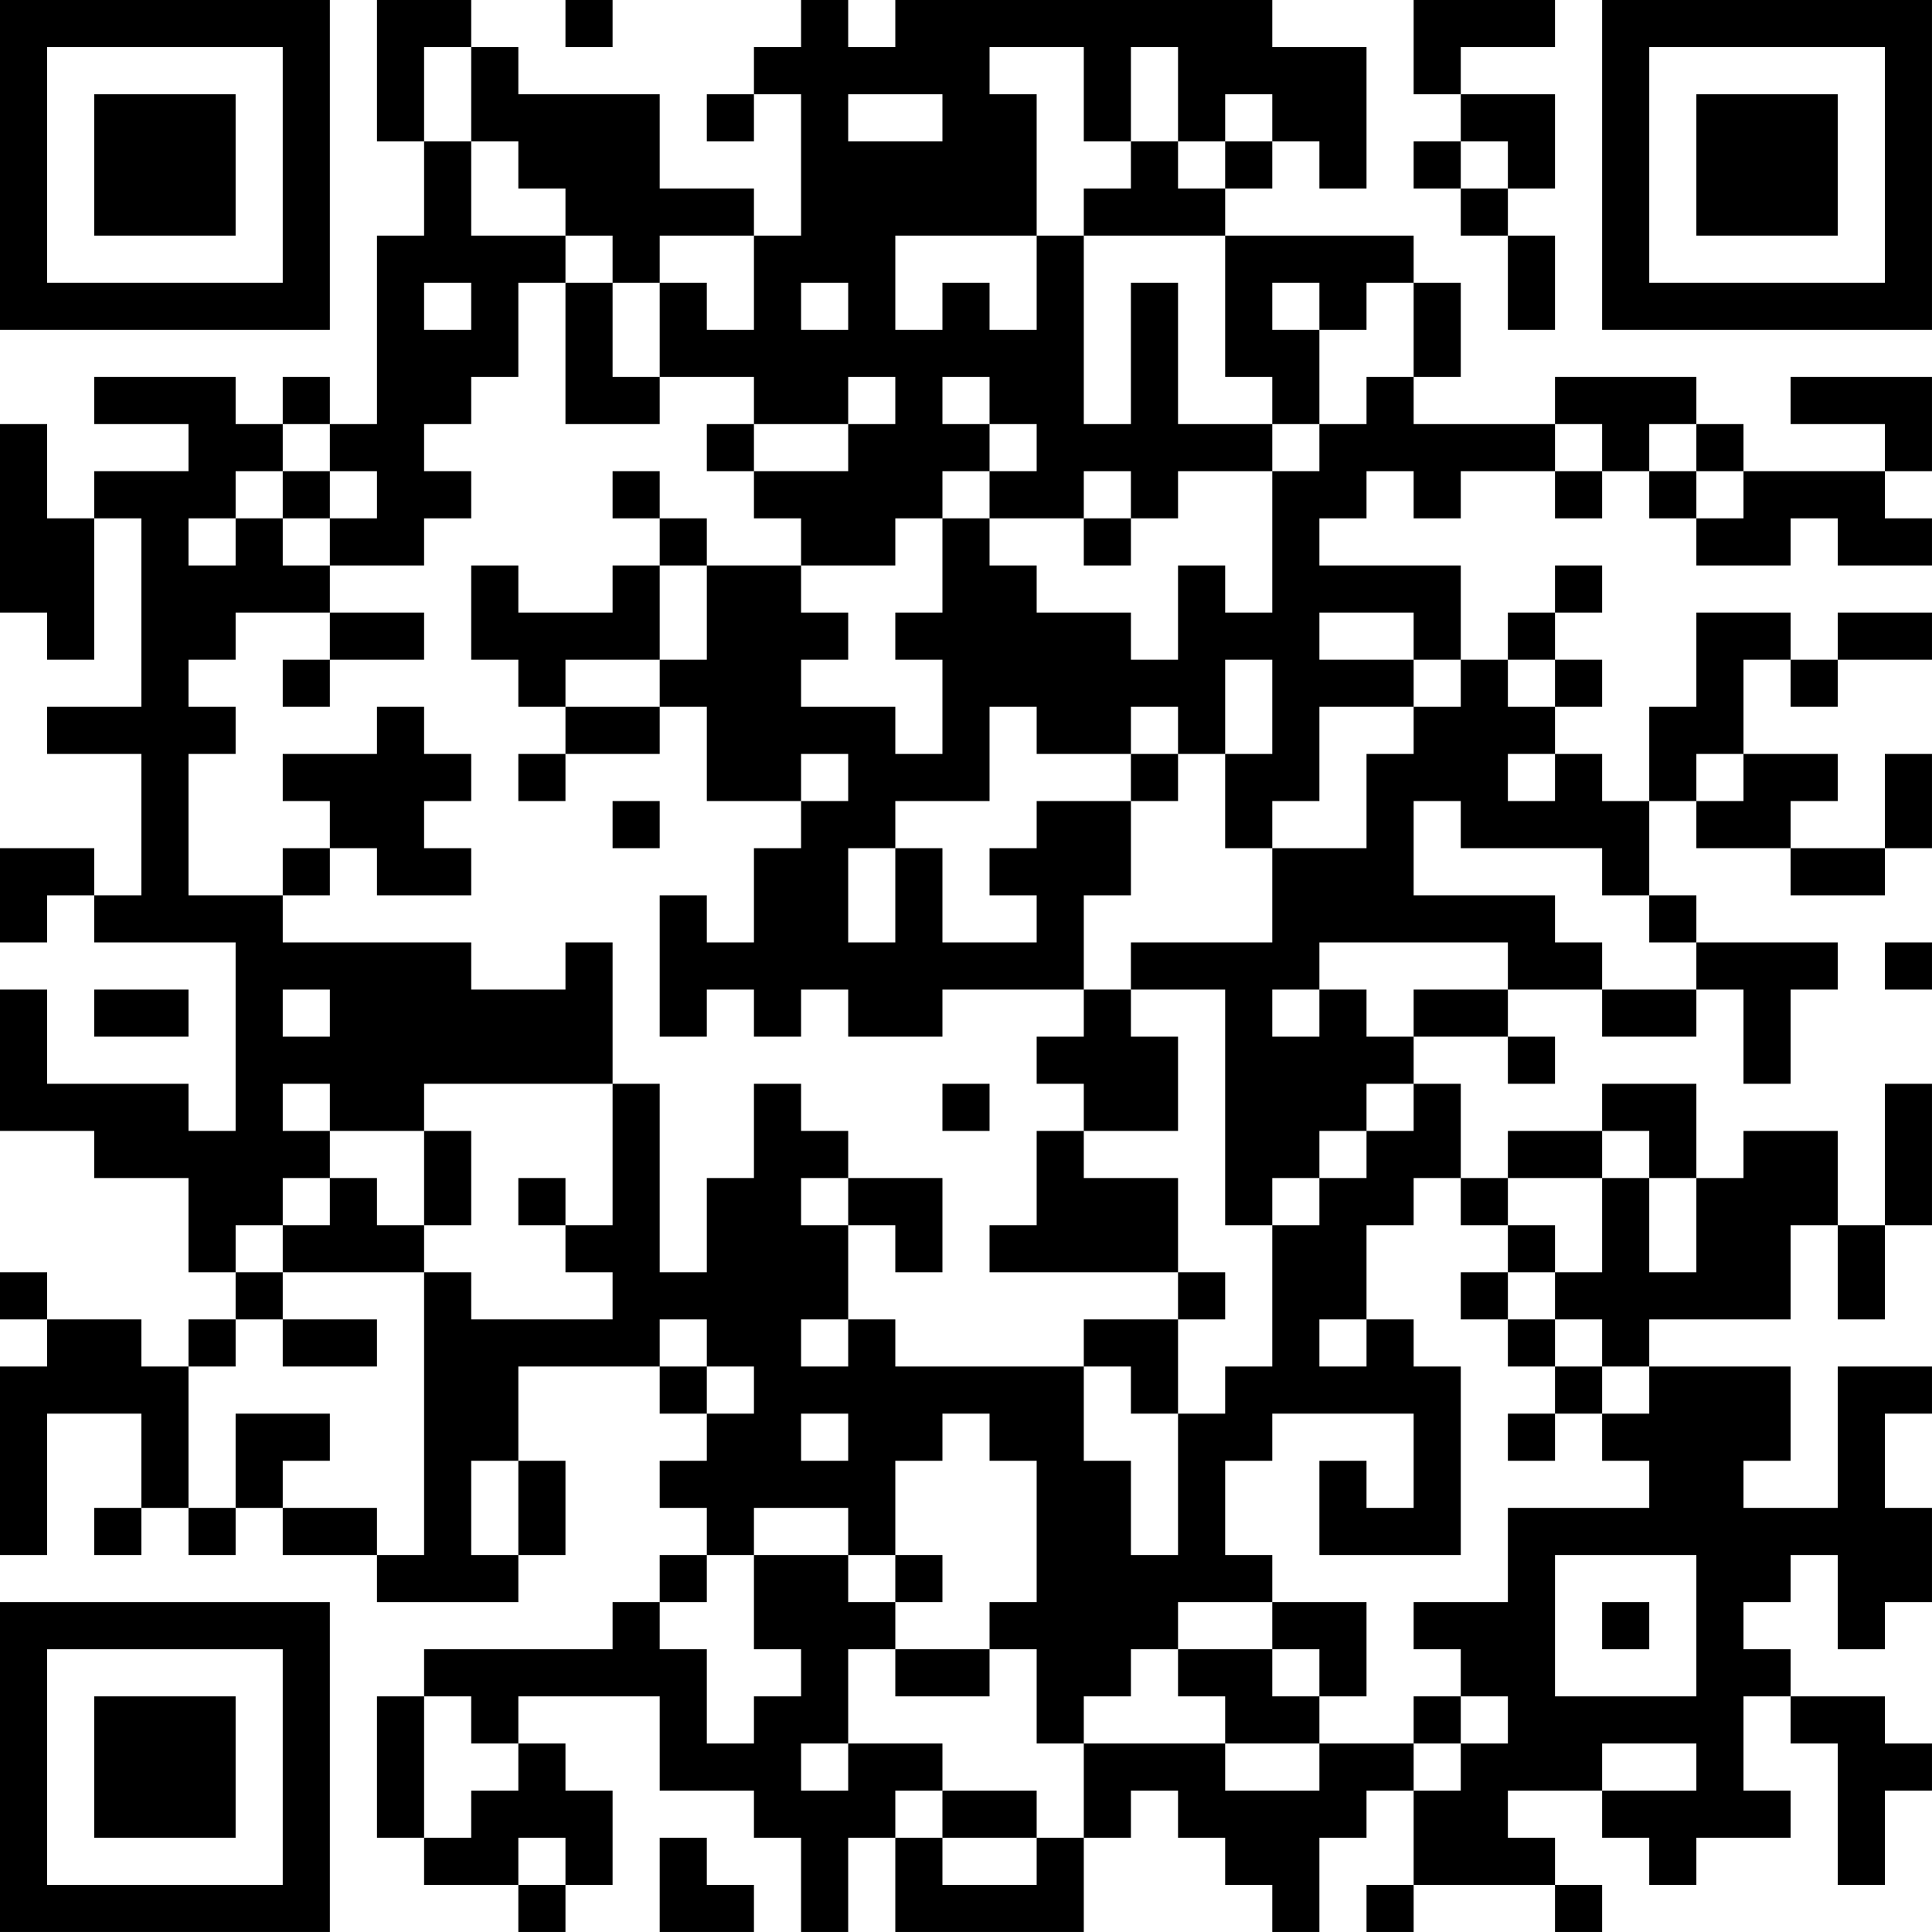 <?xml version="1.0" encoding="UTF-8"?>
<svg xmlns="http://www.w3.org/2000/svg" version="1.1" width="200" height="200" viewBox="0 0 200 200"><rect x="0" y="0" width="200" height="200" fill="#ffffff"/><g transform="scale(4.878)"><g transform="translate(0,0)"><path fill-rule="evenodd" d="M8 0L8 3L9 3L9 5L8 5L8 9L7 9L7 8L6 8L6 9L5 9L5 8L2 8L2 9L4 9L4 10L2 10L2 11L1 11L1 9L0 9L0 13L1 13L1 14L2 14L2 11L3 11L3 15L1 15L1 16L3 16L3 19L2 19L2 18L0 18L0 20L1 20L1 19L2 19L2 20L5 20L5 24L4 24L4 23L1 23L1 21L0 21L0 24L2 24L2 25L4 25L4 27L5 27L5 28L4 28L4 29L3 29L3 28L1 28L1 27L0 27L0 28L1 28L1 29L0 29L0 33L1 33L1 30L3 30L3 32L2 32L2 33L3 33L3 32L4 32L4 33L5 33L5 32L6 32L6 33L8 33L8 34L11 34L11 33L12 33L12 31L11 31L11 29L14 29L14 30L15 30L15 31L14 31L14 32L15 32L15 33L14 33L14 34L13 34L13 35L9 35L9 36L8 36L8 39L9 39L9 40L11 40L11 41L12 41L12 40L13 40L13 38L12 38L12 37L11 37L11 36L14 36L14 38L16 38L16 39L17 39L17 41L18 41L18 39L19 39L19 41L23 41L23 39L24 39L24 38L25 38L25 39L26 39L26 40L27 40L27 41L28 41L28 39L29 39L29 38L30 38L30 40L29 40L29 41L30 41L30 40L33 40L33 41L34 41L34 40L33 40L33 39L32 39L32 38L34 38L34 39L35 39L35 40L36 40L36 39L38 39L38 38L37 38L37 36L38 36L38 37L39 37L39 40L40 40L40 38L41 38L41 37L40 37L40 36L38 36L38 35L37 35L37 34L38 34L38 33L39 33L39 35L40 35L40 34L41 34L41 32L40 32L40 30L41 30L41 29L39 29L39 32L37 32L37 31L38 31L38 29L35 29L35 28L38 28L38 26L39 26L39 28L40 28L40 26L41 26L41 23L40 23L40 26L39 26L39 24L37 24L37 25L36 25L36 23L34 23L34 24L32 24L32 25L31 25L31 23L30 23L30 22L32 22L32 23L33 23L33 22L32 22L32 21L34 21L34 22L36 22L36 21L37 21L37 23L38 23L38 21L39 21L39 20L36 20L36 19L35 19L35 17L36 17L36 18L38 18L38 19L40 19L40 18L41 18L41 16L40 16L40 18L38 18L38 17L39 17L39 16L37 16L37 14L38 14L38 15L39 15L39 14L41 14L41 13L39 13L39 14L38 14L38 13L36 13L36 15L35 15L35 17L34 17L34 16L33 16L33 15L34 15L34 14L33 14L33 13L34 13L34 12L33 12L33 13L32 13L32 14L31 14L31 12L28 12L28 11L29 11L29 10L30 10L30 11L31 11L31 10L33 10L33 11L34 11L34 10L35 10L35 11L36 11L36 12L38 12L38 11L39 11L39 12L41 12L41 11L40 11L40 10L41 10L41 8L38 8L38 9L40 9L40 10L37 10L37 9L36 9L36 8L33 8L33 9L30 9L30 8L31 8L31 6L30 6L30 5L26 5L26 4L27 4L27 3L28 3L28 4L29 4L29 1L27 1L27 0L19 0L19 1L18 1L18 0L17 0L17 1L16 1L16 2L15 2L15 3L16 3L16 2L17 2L17 5L16 5L16 4L14 4L14 2L11 2L11 1L10 1L10 0ZM12 0L12 1L13 1L13 0ZM30 0L30 2L31 2L31 3L30 3L30 4L31 4L31 5L32 5L32 7L33 7L33 5L32 5L32 4L33 4L33 2L31 2L31 1L33 1L33 0ZM9 1L9 3L10 3L10 5L12 5L12 6L11 6L11 8L10 8L10 9L9 9L9 10L10 10L10 11L9 11L9 12L7 12L7 11L8 11L8 10L7 10L7 9L6 9L6 10L5 10L5 11L4 11L4 12L5 12L5 11L6 11L6 12L7 12L7 13L5 13L5 14L4 14L4 15L5 15L5 16L4 16L4 19L6 19L6 20L10 20L10 21L12 21L12 20L13 20L13 23L9 23L9 24L7 24L7 23L6 23L6 24L7 24L7 25L6 25L6 26L5 26L5 27L6 27L6 28L5 28L5 29L4 29L4 32L5 32L5 30L7 30L7 31L6 31L6 32L8 32L8 33L9 33L9 27L10 27L10 28L13 28L13 27L12 27L12 26L13 26L13 23L14 23L14 27L15 27L15 25L16 25L16 23L17 23L17 24L18 24L18 25L17 25L17 26L18 26L18 28L17 28L17 29L18 29L18 28L19 28L19 29L23 29L23 31L24 31L24 33L25 33L25 30L26 30L26 29L27 29L27 26L28 26L28 25L29 25L29 24L30 24L30 23L29 23L29 24L28 24L28 25L27 25L27 26L26 26L26 21L24 21L24 20L27 20L27 18L29 18L29 16L30 16L30 15L31 15L31 14L30 14L30 13L28 13L28 14L30 14L30 15L28 15L28 17L27 17L27 18L26 18L26 16L27 16L27 14L26 14L26 16L25 16L25 15L24 15L24 16L22 16L22 15L21 15L21 17L19 17L19 18L18 18L18 20L19 20L19 18L20 18L20 20L22 20L22 19L21 19L21 18L22 18L22 17L24 17L24 19L23 19L23 21L20 21L20 22L18 22L18 21L17 21L17 22L16 22L16 21L15 21L15 22L14 22L14 19L15 19L15 20L16 20L16 18L17 18L17 17L18 17L18 16L17 16L17 17L15 17L15 15L14 15L14 14L15 14L15 12L17 12L17 13L18 13L18 14L17 14L17 15L19 15L19 16L20 16L20 14L19 14L19 13L20 13L20 11L21 11L21 12L22 12L22 13L24 13L24 14L25 14L25 12L26 12L26 13L27 13L27 10L28 10L28 9L29 9L29 8L30 8L30 6L29 6L29 7L28 7L28 6L27 6L27 7L28 7L28 9L27 9L27 8L26 8L26 5L23 5L23 4L24 4L24 3L25 3L25 4L26 4L26 3L27 3L27 2L26 2L26 3L25 3L25 1L24 1L24 3L23 3L23 1L21 1L21 2L22 2L22 5L19 5L19 7L20 7L20 6L21 6L21 7L22 7L22 5L23 5L23 9L24 9L24 6L25 6L25 9L27 9L27 10L25 10L25 11L24 11L24 10L23 10L23 11L21 11L21 10L22 10L22 9L21 9L21 8L20 8L20 9L21 9L21 10L20 10L20 11L19 11L19 12L17 12L17 11L16 11L16 10L18 10L18 9L19 9L19 8L18 8L18 9L16 9L16 8L14 8L14 6L15 6L15 7L16 7L16 5L14 5L14 6L13 6L13 5L12 5L12 4L11 4L11 3L10 3L10 1ZM18 2L18 3L20 3L20 2ZM31 3L31 4L32 4L32 3ZM9 6L9 7L10 7L10 6ZM12 6L12 9L14 9L14 8L13 8L13 6ZM17 6L17 7L18 7L18 6ZM15 9L15 10L16 10L16 9ZM33 9L33 10L34 10L34 9ZM35 9L35 10L36 10L36 11L37 11L37 10L36 10L36 9ZM6 10L6 11L7 11L7 10ZM13 10L13 11L14 11L14 12L13 12L13 13L11 13L11 12L10 12L10 14L11 14L11 15L12 15L12 16L11 16L11 17L12 17L12 16L14 16L14 15L12 15L12 14L14 14L14 12L15 12L15 11L14 11L14 10ZM23 11L23 12L24 12L24 11ZM7 13L7 14L6 14L6 15L7 15L7 14L9 14L9 13ZM32 14L32 15L33 15L33 14ZM8 15L8 16L6 16L6 17L7 17L7 18L6 18L6 19L7 19L7 18L8 18L8 19L10 19L10 18L9 18L9 17L10 17L10 16L9 16L9 15ZM24 16L24 17L25 17L25 16ZM32 16L32 17L33 17L33 16ZM36 16L36 17L37 17L37 16ZM13 17L13 18L14 18L14 17ZM30 17L30 19L33 19L33 20L34 20L34 21L36 21L36 20L35 20L35 19L34 19L34 18L31 18L31 17ZM28 20L28 21L27 21L27 22L28 22L28 21L29 21L29 22L30 22L30 21L32 21L32 20ZM40 20L40 21L41 21L41 20ZM2 21L2 22L4 22L4 21ZM6 21L6 22L7 22L7 21ZM23 21L23 22L22 22L22 23L23 23L23 24L22 24L22 26L21 26L21 27L25 27L25 28L23 28L23 29L24 29L24 30L25 30L25 28L26 28L26 27L25 27L25 25L23 25L23 24L25 24L25 22L24 22L24 21ZM20 23L20 24L21 24L21 23ZM9 24L9 26L8 26L8 25L7 25L7 26L6 26L6 27L9 27L9 26L10 26L10 24ZM34 24L34 25L32 25L32 26L31 26L31 25L30 25L30 26L29 26L29 28L28 28L28 29L29 29L29 28L30 28L30 29L31 29L31 33L28 33L28 31L29 31L29 32L30 32L30 30L27 30L27 31L26 31L26 33L27 33L27 34L25 34L25 35L24 35L24 36L23 36L23 37L22 37L22 35L21 35L21 34L22 34L22 31L21 31L21 30L20 30L20 31L19 31L19 33L18 33L18 32L16 32L16 33L15 33L15 34L14 34L14 35L15 35L15 37L16 37L16 36L17 36L17 35L16 35L16 33L18 33L18 34L19 34L19 35L18 35L18 37L17 37L17 38L18 38L18 37L20 37L20 38L19 38L19 39L20 39L20 40L22 40L22 39L23 39L23 37L26 37L26 38L28 38L28 37L30 37L30 38L31 38L31 37L32 37L32 36L31 36L31 35L30 35L30 34L32 34L32 32L35 32L35 31L34 31L34 30L35 30L35 29L34 29L34 28L33 28L33 27L34 27L34 25L35 25L35 27L36 27L36 25L35 25L35 24ZM11 25L11 26L12 26L12 25ZM18 25L18 26L19 26L19 27L20 27L20 25ZM32 26L32 27L31 27L31 28L32 28L32 29L33 29L33 30L32 30L32 31L33 31L33 30L34 30L34 29L33 29L33 28L32 28L32 27L33 27L33 26ZM6 28L6 29L8 29L8 28ZM14 28L14 29L15 29L15 30L16 30L16 29L15 29L15 28ZM17 30L17 31L18 31L18 30ZM10 31L10 33L11 33L11 31ZM19 33L19 34L20 34L20 33ZM33 33L33 36L36 36L36 33ZM27 34L27 35L25 35L25 36L26 36L26 37L28 37L28 36L29 36L29 34ZM34 34L34 35L35 35L35 34ZM19 35L19 36L21 36L21 35ZM27 35L27 36L28 36L28 35ZM9 36L9 39L10 39L10 38L11 38L11 37L10 37L10 36ZM30 36L30 37L31 37L31 36ZM34 37L34 38L36 38L36 37ZM20 38L20 39L22 39L22 38ZM11 39L11 40L12 40L12 39ZM14 39L14 41L16 41L16 40L15 40L15 39ZM0 0L0 7L7 7L7 0ZM1 1L1 6L6 6L6 1ZM2 2L2 5L5 5L5 2ZM34 0L34 7L41 7L41 0ZM35 1L35 6L40 6L40 1ZM36 2L36 5L39 5L39 2ZM0 34L0 41L7 41L7 34ZM1 35L1 40L6 40L6 35ZM2 36L2 39L5 39L5 36Z" fill="#000000"/></g></g></svg>
